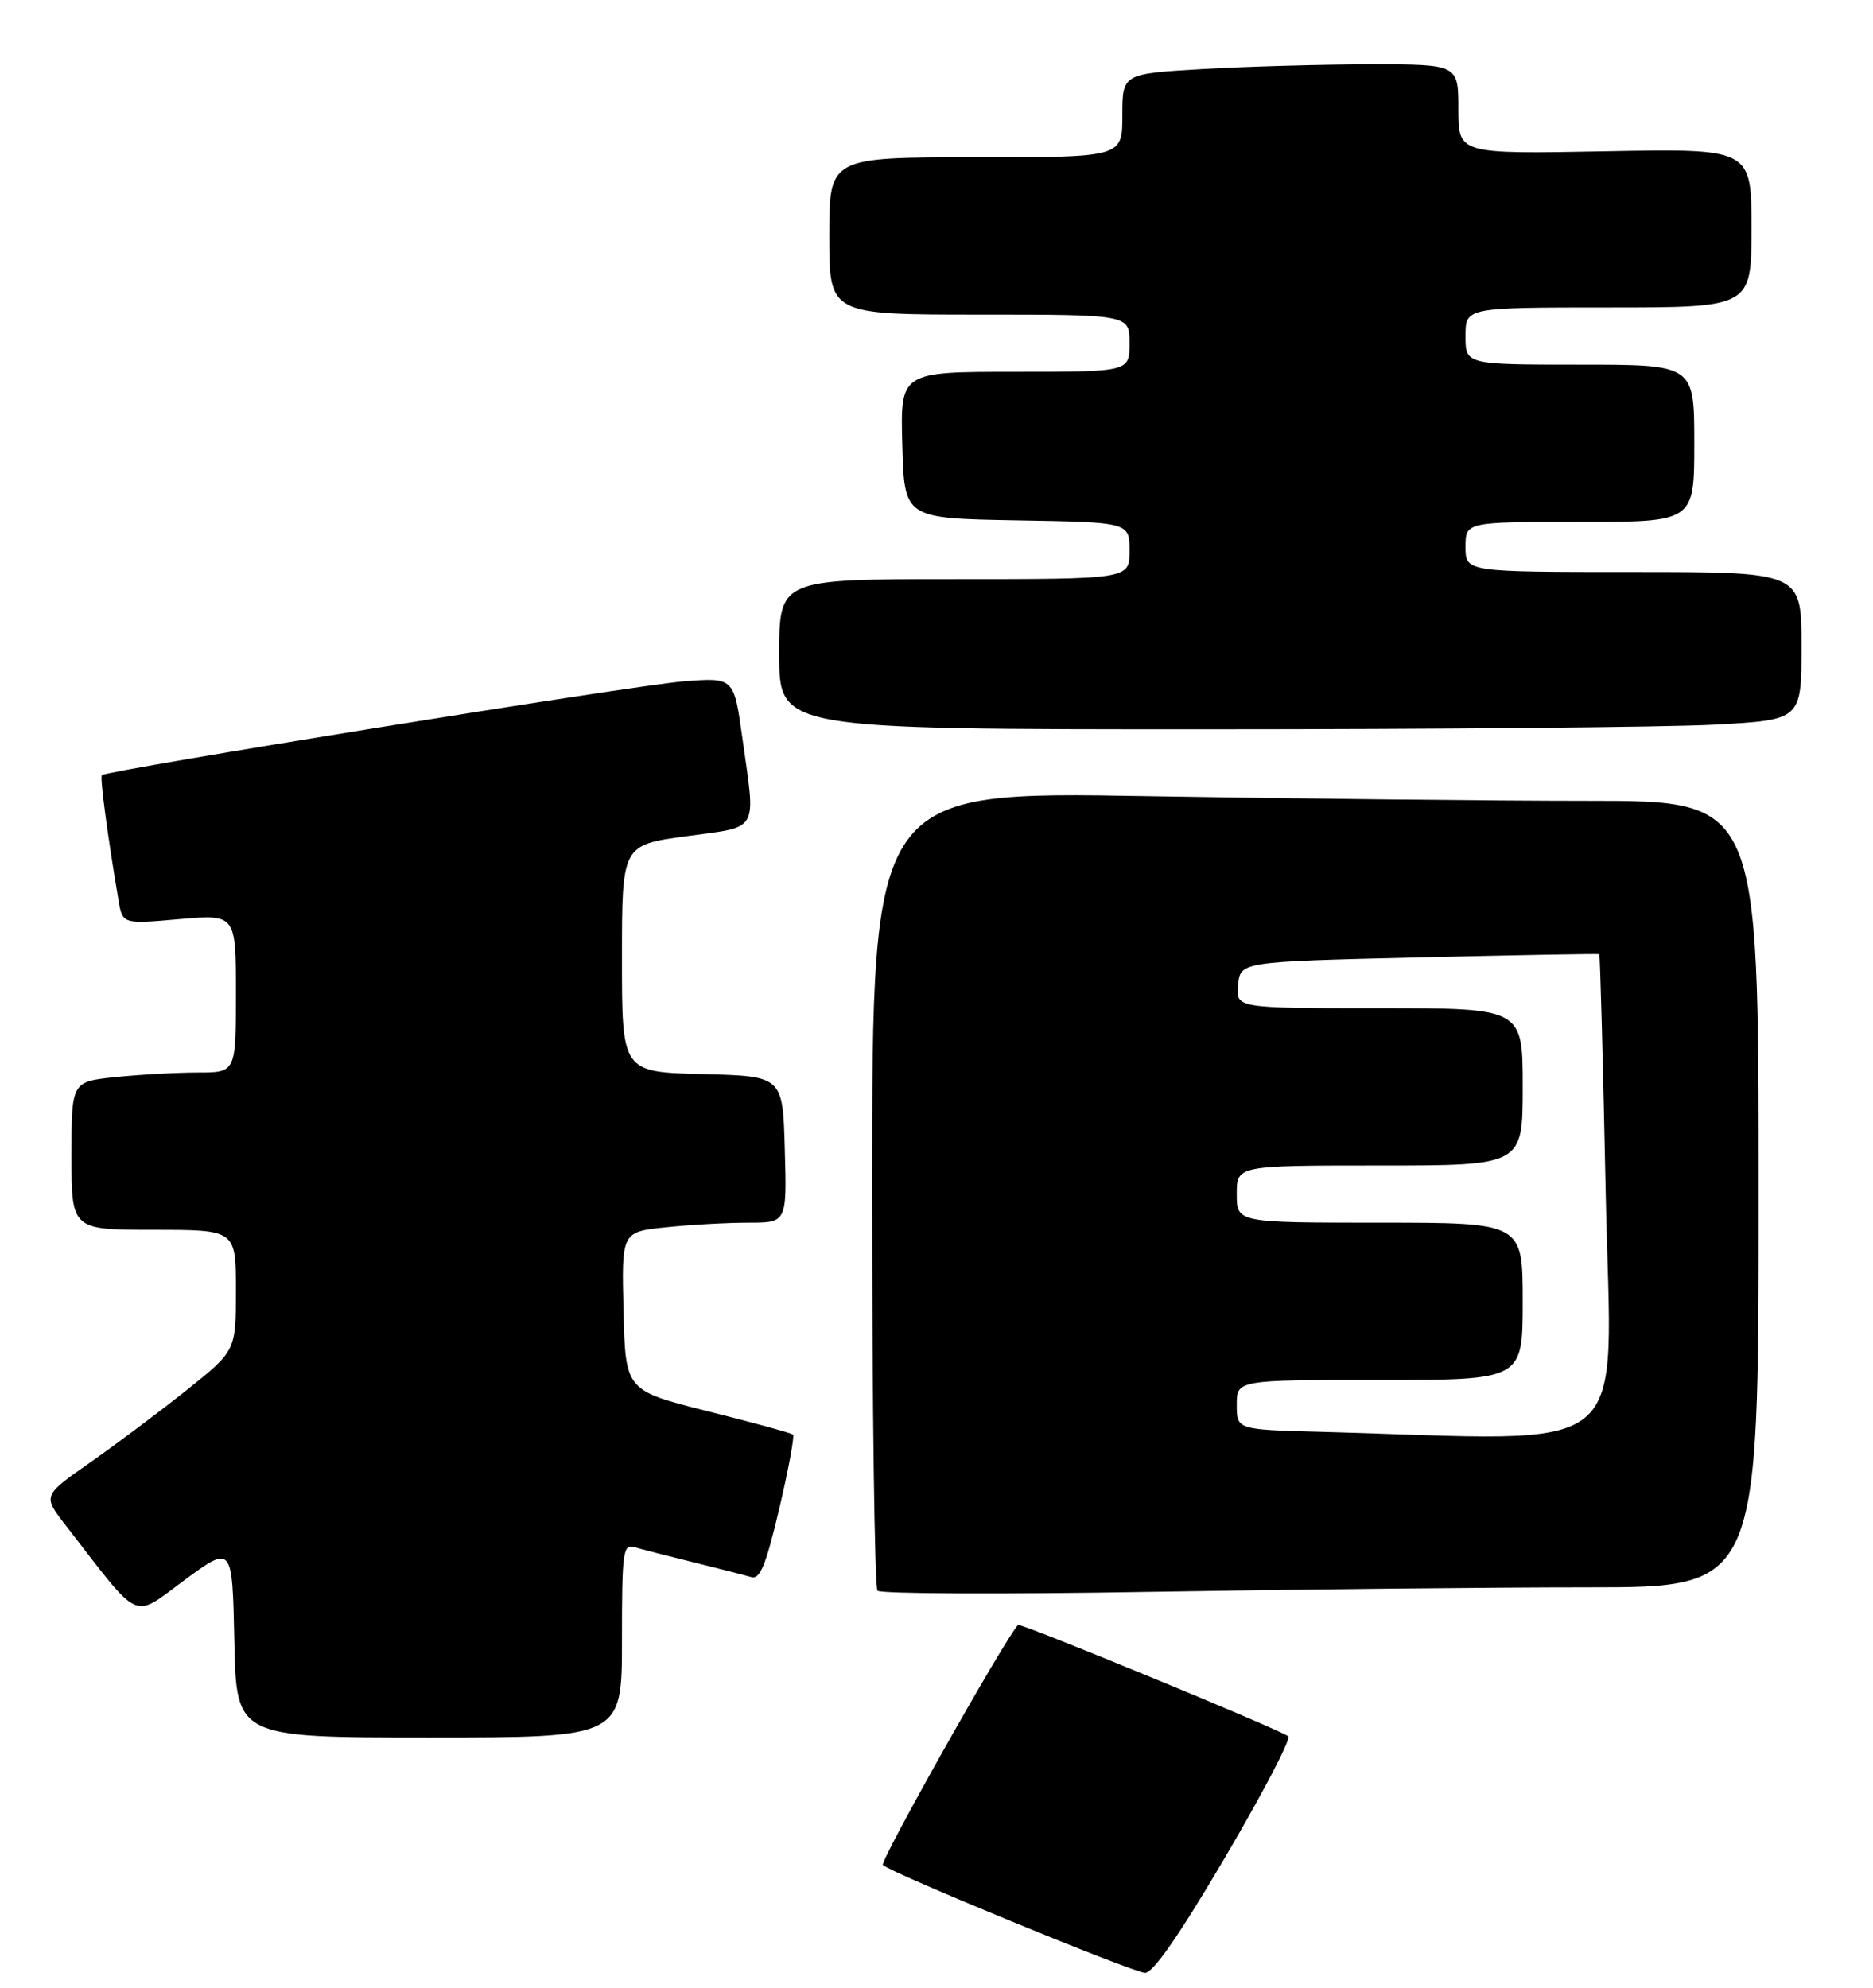 <?xml version="1.0" encoding="UTF-8" standalone="no"?>
<!DOCTYPE svg PUBLIC "-//W3C//DTD SVG 1.1//EN" "http://www.w3.org/Graphics/SVG/1.1/DTD/svg11.dtd" >
<svg xmlns="http://www.w3.org/2000/svg" xmlns:xlink="http://www.w3.org/1999/xlink" version="1.1" viewBox="0 0 262 278">
 <g >
 <path fill="currentColor"
d=" M 171.37 259.76 C 176.62 250.83 180.60 243.22 180.21 242.84 C 179.35 242.02 142.74 226.93 142.41 227.26 C 140.63 229.08 123.02 260.35 123.50 260.83 C 124.58 261.92 158.35 275.81 160.15 275.91 C 161.27 275.97 164.91 270.74 171.37 259.76 Z  M 87.00 229.43 C 87.00 216.98 87.14 215.91 88.75 216.38 C 89.71 216.66 93.42 217.62 97.00 218.50 C 100.58 219.38 104.21 220.31 105.07 220.56 C 106.32 220.93 107.11 218.99 109.00 211.02 C 110.29 205.52 111.16 200.85 110.93 200.64 C 110.69 200.42 105.33 198.95 99.00 197.37 C 87.50 194.48 87.50 194.48 87.22 183.39 C 86.94 172.29 86.94 172.29 93.12 171.65 C 96.51 171.29 101.72 171.00 104.68 171.00 C 110.07 171.00 110.07 171.00 109.78 160.75 C 109.50 150.50 109.50 150.50 98.25 150.22 C 87.00 149.93 87.00 149.93 87.00 134.06 C 87.00 118.18 87.00 118.18 96.00 116.95 C 106.34 115.53 105.72 116.63 103.83 103.12 C 102.66 94.74 102.66 94.74 95.58 95.30 C 88.74 95.84 14.92 107.74 14.25 108.41 C 13.96 108.71 15.02 116.71 16.57 125.87 C 17.14 129.25 17.14 129.25 25.07 128.55 C 33.00 127.86 33.00 127.86 33.00 138.93 C 33.00 150.00 33.00 150.00 27.65 150.00 C 24.70 150.00 19.53 150.29 16.15 150.64 C 10.00 151.28 10.00 151.28 10.00 161.64 C 10.00 172.00 10.00 172.00 21.50 172.00 C 33.00 172.00 33.00 172.00 33.00 180.46 C 33.00 188.91 33.00 188.91 26.09 194.43 C 22.29 197.46 16.21 202.02 12.58 204.56 C 5.97 209.18 5.97 209.18 9.20 213.34 C 19.88 227.12 18.39 226.44 25.82 220.98 C 32.50 216.07 32.50 216.07 32.78 229.54 C 33.06 243.00 33.06 243.00 60.03 243.00 C 87.00 243.00 87.00 243.00 87.00 229.43 Z  M 222.16 222.00 C 246.00 222.00 246.00 222.00 246.00 167.00 C 246.00 112.00 246.00 112.00 222.25 112.00 C 209.19 112.00 181.29 111.70 160.25 111.34 C 122.00 110.68 122.00 110.68 122.00 166.17 C 122.00 196.69 122.34 222.03 122.75 222.47 C 123.16 222.91 140.34 222.98 160.91 222.63 C 181.49 222.28 209.05 222.00 222.16 222.00 Z  M 239.84 101.35 C 252.00 100.69 252.00 100.69 252.00 90.35 C 252.00 80.00 252.00 80.00 228.50 80.00 C 205.00 80.00 205.00 80.00 205.00 76.50 C 205.00 73.00 205.00 73.00 221.00 73.00 C 237.00 73.00 237.00 73.00 237.00 62.00 C 237.00 51.00 237.00 51.00 221.00 51.00 C 205.00 51.00 205.00 51.00 205.00 47.00 C 205.00 43.00 205.00 43.00 225.00 43.00 C 245.00 43.00 245.00 43.00 245.00 31.88 C 245.00 20.77 245.00 20.77 224.50 21.16 C 204.00 21.54 204.00 21.54 204.00 15.27 C 204.00 9.00 204.00 9.00 191.75 9.00 C 185.01 9.01 174.44 9.30 168.25 9.66 C 157.00 10.31 157.00 10.31 157.00 16.15 C 157.00 22.00 157.00 22.00 136.50 22.00 C 116.00 22.00 116.00 22.00 116.00 33.00 C 116.00 44.00 116.00 44.00 137.00 44.00 C 158.00 44.00 158.00 44.00 158.00 48.00 C 158.00 52.00 158.00 52.00 141.97 52.00 C 125.93 52.00 125.93 52.00 126.22 62.25 C 126.50 72.50 126.50 72.50 142.25 72.78 C 158.00 73.05 158.00 73.05 158.00 77.03 C 158.00 81.00 158.00 81.00 133.50 81.00 C 109.00 81.00 109.00 81.00 109.00 91.50 C 109.00 102.00 109.00 102.00 168.34 102.00 C 200.98 102.00 233.16 101.71 239.84 101.35 Z  M 184.75 200.25 C 173.00 199.94 173.00 199.94 173.00 196.47 C 173.00 193.00 173.00 193.00 193.00 193.00 C 213.00 193.00 213.00 193.00 213.00 182.00 C 213.00 171.00 213.00 171.00 193.00 171.00 C 173.00 171.00 173.00 171.00 173.00 167.00 C 173.00 163.00 173.00 163.00 193.00 163.00 C 213.00 163.00 213.00 163.00 213.00 152.00 C 213.00 141.00 213.00 141.00 192.94 141.00 C 172.87 141.00 172.87 141.00 173.19 137.75 C 173.50 134.50 173.50 134.50 198.50 133.90 C 212.25 133.58 223.60 133.37 223.71 133.45 C 223.83 133.53 224.24 148.76 224.62 167.30 C 225.40 204.75 229.38 201.46 184.75 200.25 Z "/>
</g>
</svg>